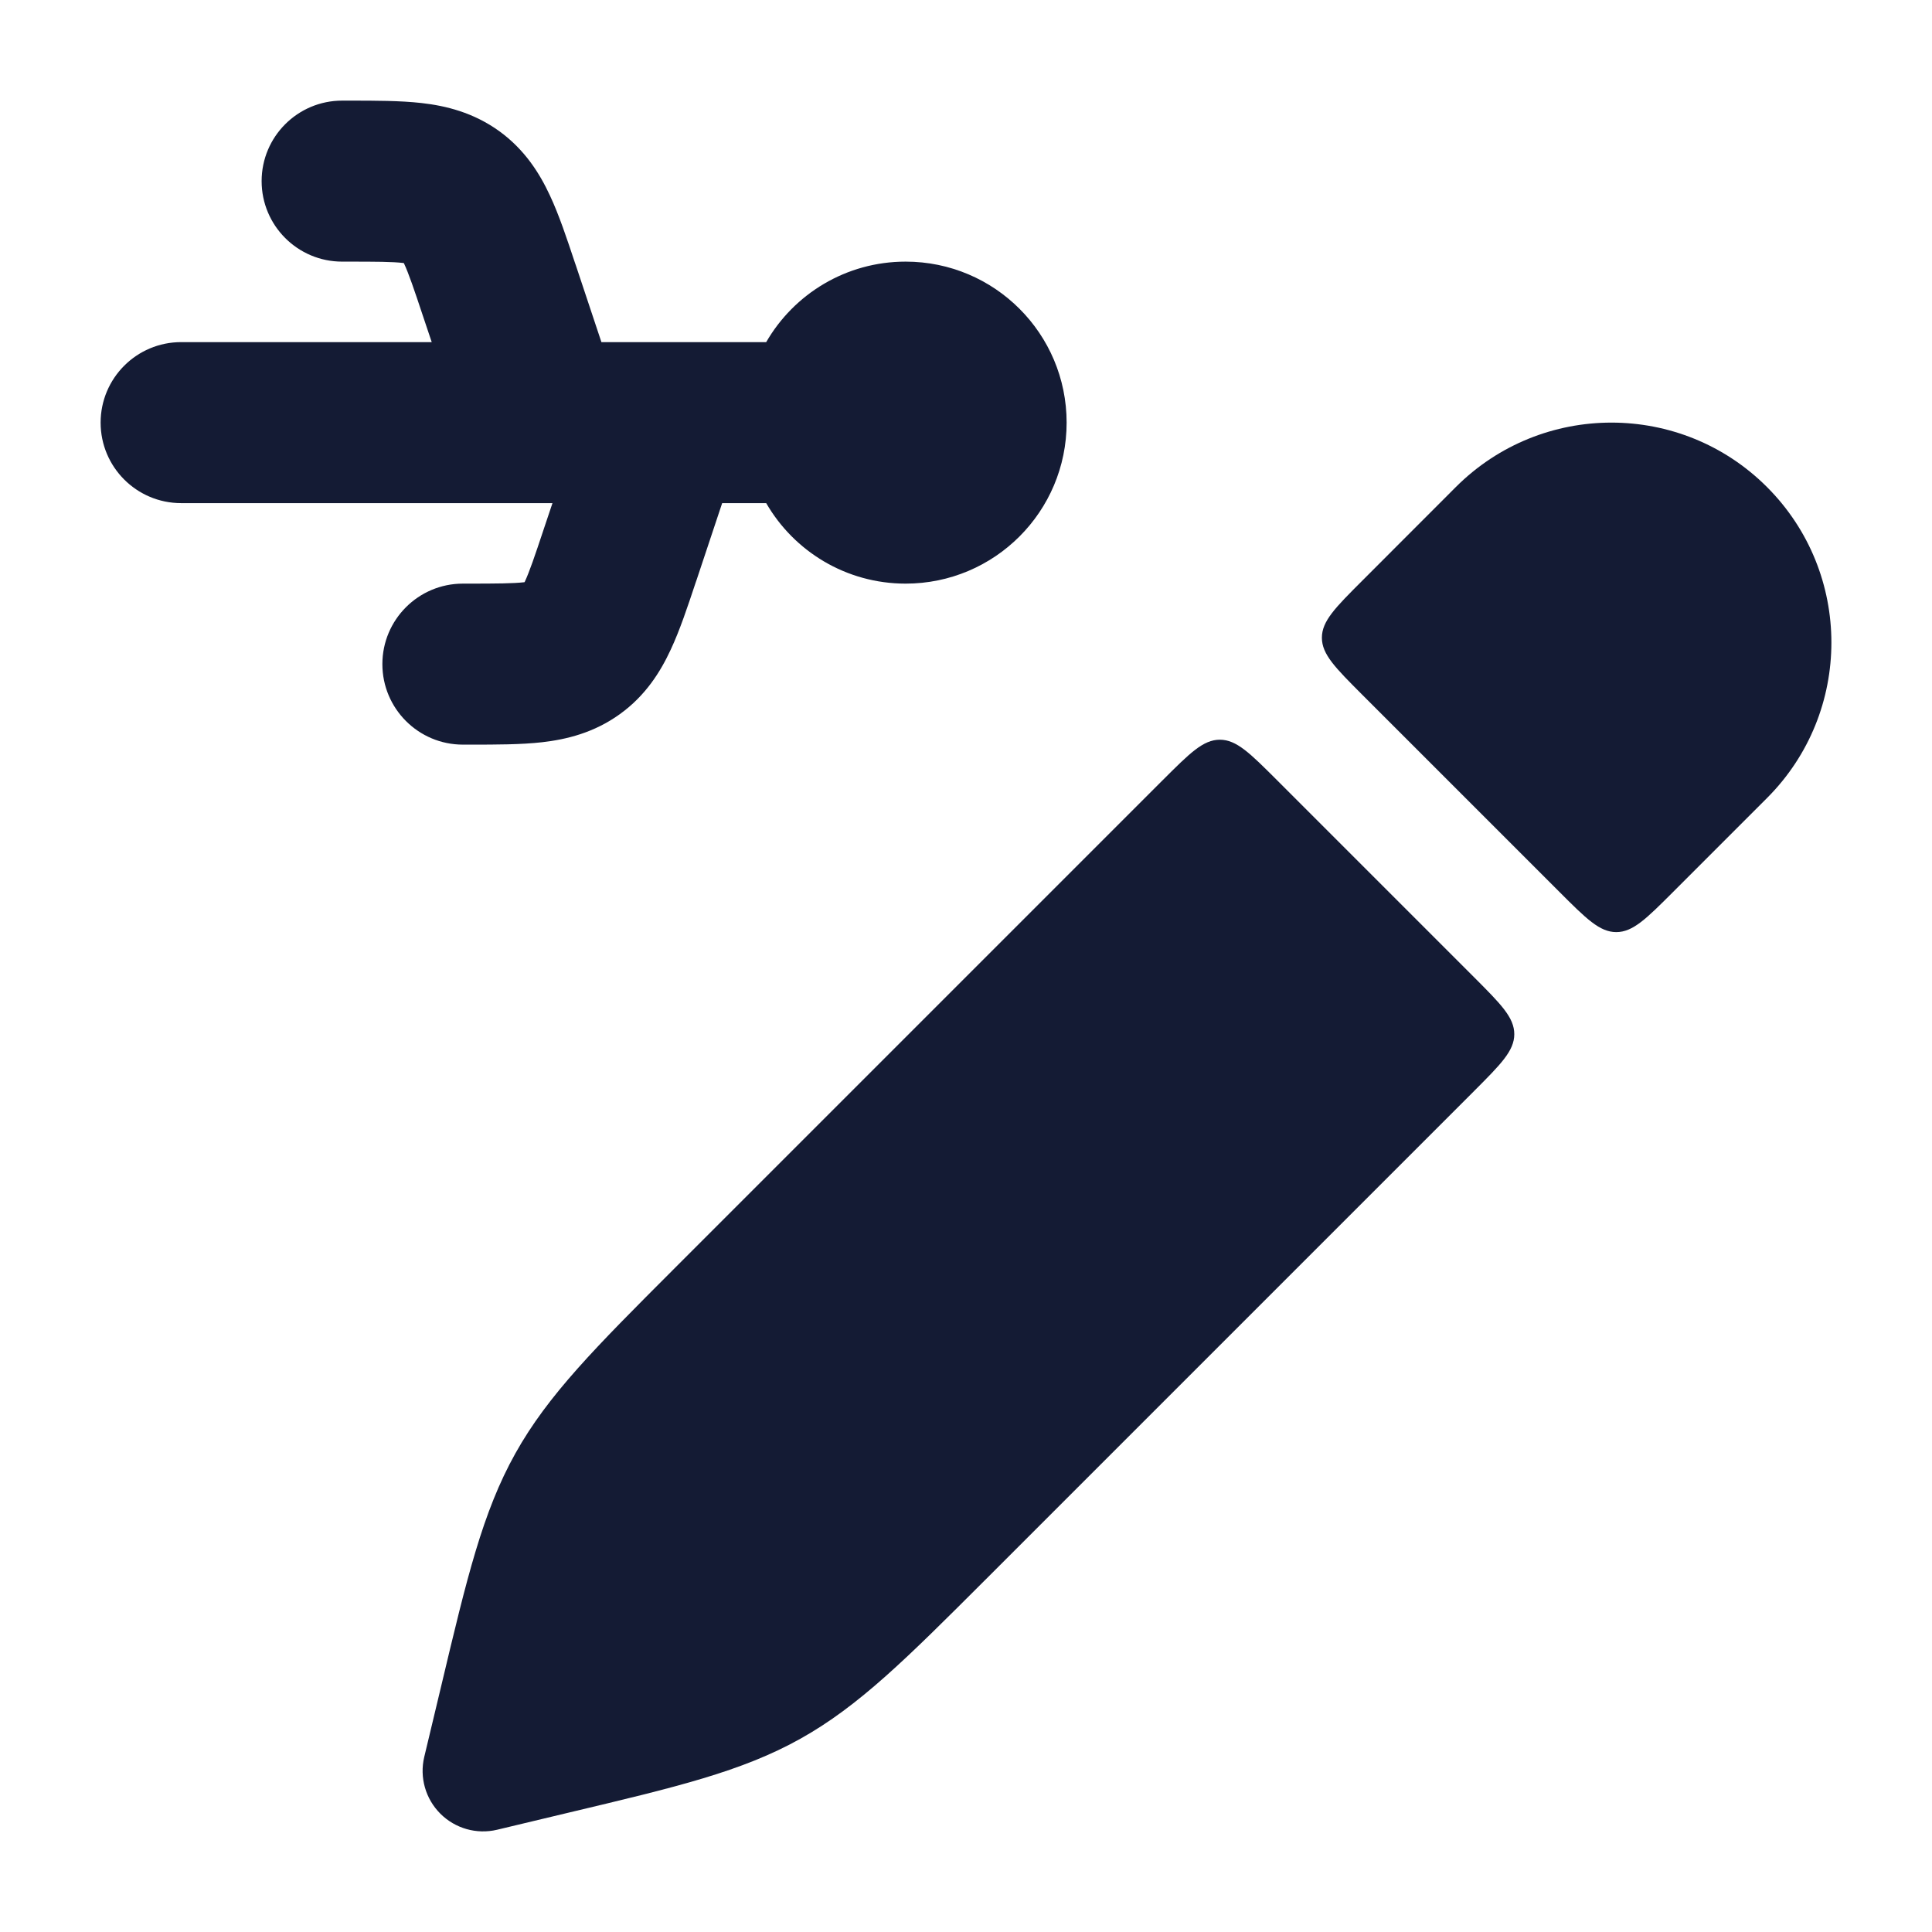 <svg width="24" height="24" viewBox="0 0 24 24" fill="none" xmlns="http://www.w3.org/2000/svg">
<path d="M21.95 6.05C20.883 4.983 19.153 4.983 18.085 6.05L16.921 7.215C16.588 7.548 16.421 7.715 16.421 7.922C16.421 8.129 16.588 8.295 16.921 8.629L19.371 11.079C19.704 11.412 19.871 11.579 20.078 11.579C20.285 11.579 20.452 11.412 20.785 11.079L21.95 9.914C23.017 8.847 23.017 7.117 21.95 6.05Z" fill="#141B34"/>
<path d="M18.311 13.554C18.644 13.22 18.811 13.054 18.811 12.847C18.811 12.639 18.644 12.473 18.311 12.139L15.861 9.689C15.527 9.356 15.361 9.189 15.153 9.189C14.946 9.189 14.78 9.356 14.446 9.689L8.369 15.766C7.401 16.735 6.809 17.326 6.402 18.055C5.995 18.784 5.801 19.598 5.484 20.931L5.27 21.826C5.21 22.08 5.286 22.346 5.47 22.53C5.654 22.714 5.92 22.79 6.174 22.73L7.069 22.516C8.402 22.199 9.216 22.006 9.945 21.598C10.673 21.191 11.265 20.599 12.234 19.631L18.311 13.554Z" fill="#141B34"/>
<path fill-rule="evenodd" clip-rule="evenodd" d="M5.01 3.267C4.874 3.251 4.679 3.25 4.308 3.25H4.25C3.698 3.25 3.25 2.802 3.25 2.25C3.25 1.698 3.698 1.25 4.25 1.25H4.308C4.323 1.25 4.337 1.25 4.351 1.25C4.662 1.25 4.973 1.25 5.237 1.28C5.539 1.314 5.878 1.397 6.199 1.627C6.519 1.858 6.704 2.154 6.832 2.43C6.945 2.671 7.043 2.966 7.141 3.261C7.146 3.274 7.15 3.288 7.155 3.301L7.471 4.25H8.227C8.242 4.25 8.258 4.25 8.273 4.25H9.518C9.863 3.652 10.51 3.25 11.25 3.25C12.355 3.25 13.25 4.145 13.25 5.25C13.25 6.355 12.355 7.25 11.25 7.25C10.51 7.25 9.863 6.848 9.518 6.25H8.971L8.655 7.199C8.65 7.212 8.646 7.226 8.641 7.239C8.543 7.534 8.445 7.829 8.332 8.07C8.204 8.346 8.019 8.642 7.699 8.872C7.378 9.103 7.039 9.185 6.737 9.22C6.473 9.25 6.162 9.25 5.851 9.25C5.837 9.25 5.823 9.25 5.808 9.25H5.75C5.198 9.25 4.75 8.802 4.75 8.25C4.75 7.698 5.198 7.25 5.75 7.25H5.808C6.179 7.25 6.374 7.248 6.51 7.233C6.512 7.233 6.514 7.232 6.516 7.232C6.517 7.23 6.518 7.229 6.519 7.227C6.577 7.102 6.64 6.918 6.757 6.566L6.863 6.25H6.773C6.758 6.25 6.742 6.25 6.727 6.25H2.25C1.698 6.25 1.25 5.802 1.25 5.25C1.25 4.698 1.698 4.25 2.25 4.25H5.363L5.257 3.934C5.14 3.582 5.077 3.398 5.019 3.273C5.018 3.271 5.017 3.27 5.016 3.268C5.014 3.268 5.012 3.267 5.01 3.267Z" fill="#141B34"/>
</svg>
